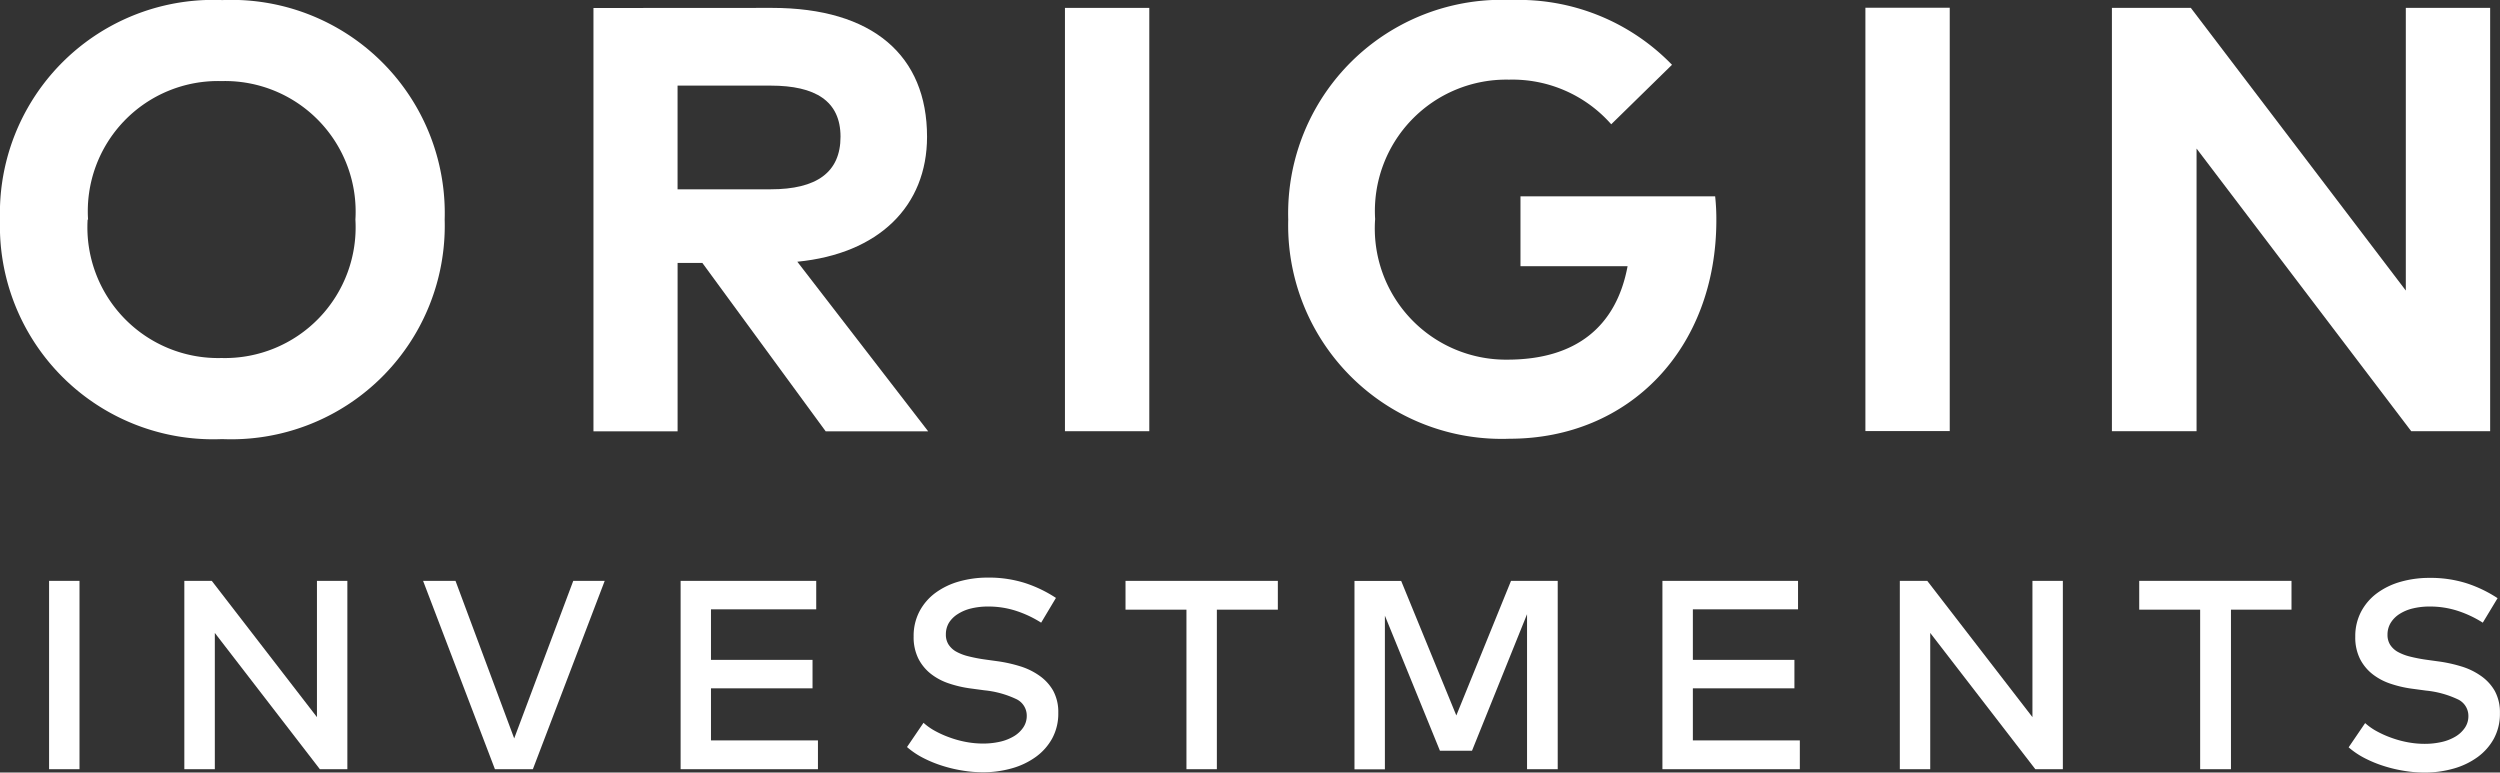 <svg xmlns="http://www.w3.org/2000/svg" width="96.009" height="29.669" viewBox="0 0 96.009 29.669"><rect x="0" y="0" width="96.009" height="29.669" fill="#333333" stroke="none"/><defs><style>.a{fill:#fff;}</style></defs><path class="a" d="M-433.176-470.191a8.2,8.2,0,0,1-8.544,8.43,8.189,8.189,0,0,1-8.533-8.43,8.192,8.192,0,0,1,8.538-8.43A8.192,8.192,0,0,1-433.176-470.191Zm-13.712,0a5.022,5.022,0,0,0,5.142,5.316,5.022,5.022,0,0,0,5.142-5.316,5.018,5.018,0,0,0-5.142-5.319,5,5,0,0,0-5.125,5.319Z" transform="translate(450.253 478.624)"/><path class="a" d="M-363.617-477.571c3.876,0,5.956,1.834,5.956,4.948,0,2.671-1.857,4.494-4.982,4.8l5.025,6.513h-3.936l-4.736-6.467h-.951v6.467h-3.231v-16.257Zm-3.625,2.985v3.982h3.576c1.765,0,2.682-.651,2.682-2.02s-.963-1.962-2.682-1.962Z" transform="translate(393.263 477.874)"/><path class="a" d="M-303.844-461.314h-3.239v-16.257h3.239v16.257Z" transform="translate(347.981 477.874)"/><path class="a" d="M-262.326-476.143l-2.334,2.285a5.054,5.054,0,0,0-3.925-1.714,5.045,5.045,0,0,0-5.142,5.353,5.038,5.038,0,0,0,5.073,5.4c2.648,0,4.191-1.277,4.622-3.588h-4.113v-2.685h7.476a8.179,8.179,0,0,1,.046.917c0,4.922-3.334,8.393-7.941,8.393a8.2,8.2,0,0,1-8.5-8.418,8.2,8.2,0,0,1,8.57-8.43A8.192,8.192,0,0,1-262.326-476.143Z" transform="translate(326.537 478.631)"/><path class="a" d="M-196.222-461.334h-3.251v-16.257h3.239v16.254Z" transform="translate(271.111 477.888)"/><path class="a" d="M-151.8-461.314h-3.031l-8.244-10.855v10.855h-3.251v-16.257h3.031l8.256,10.855v-10.855h3.239v16.257Z" transform="translate(247.431 477.874)"/><path class="a" d="M-442.5-393.308h-1.168v-7.233h1.168v7.233Z" transform="translate(445.553 422.848)"/><path class="a" d="M-419.214-393.308h-1.054l-4.034-5.233v5.233h-1.171v-7.233h1.054l4.039,5.233v-5.233h1.168v7.233Z" transform="translate(432.552 422.848)"/><path class="a" d="M-389.157-393.308h-1.457l-2.759-7.233h1.245l2.254,6.05,2.268-6.05h1.208Z" transform="translate(409.621 422.848)"/><path class="a" d="M-353.48-393.308h-5.273v-7.233h5.208v1.094h-4.042v1.94h3.9v1.094h-3.9v2h4.108v1.105Z" transform="translate(384.891 422.848)"/><path class="a" d="M-323.163-399.258a4.238,4.238,0,0,0-.971-.457,3.431,3.431,0,0,0-1.06-.163,2.73,2.73,0,0,0-.66.074,1.659,1.659,0,0,0-.514.217,1.067,1.067,0,0,0-.334.329.859.859,0,0,0-.12.446.7.7,0,0,0,.1.389.838.838,0,0,0,.286.271,1.91,1.91,0,0,0,.471.183,5.93,5.93,0,0,0,.631.123l.5.069a5.5,5.5,0,0,1,.857.191,2.612,2.612,0,0,1,.746.363,1.783,1.783,0,0,1,.526.571,1.715,1.715,0,0,1,.2.857,2,2,0,0,1-.231.977,2.156,2.156,0,0,1-.631.714,2.9,2.9,0,0,1-.923.44,4.034,4.034,0,0,1-1.114.151,4.9,4.9,0,0,1-.763-.063,5.294,5.294,0,0,1-.78-.183,4.639,4.639,0,0,1-.737-.3,3.138,3.138,0,0,1-.631-.423l.634-.931a2.319,2.319,0,0,0,.446.314,3.841,3.841,0,0,0,.571.254,3.882,3.882,0,0,0,.623.169,3.509,3.509,0,0,0,.637.06,2.906,2.906,0,0,0,.663-.071,1.819,1.819,0,0,0,.534-.211,1.142,1.142,0,0,0,.36-.34.786.786,0,0,0,.131-.446.7.7,0,0,0-.417-.646,3.717,3.717,0,0,0-1.211-.331l-.571-.077a4.367,4.367,0,0,1-.788-.186,2.3,2.3,0,0,1-.688-.363,1.762,1.762,0,0,1-.486-.588,1.848,1.848,0,0,1-.183-.857,2.019,2.019,0,0,1,.226-.963,2.1,2.1,0,0,1,.611-.708,2.826,2.826,0,0,1,.906-.437,4,4,0,0,1,1.108-.149,4.574,4.574,0,0,1,1.428.209,4.938,4.938,0,0,1,1.186.571Z" transform="translate(363.147 423.171)"/><path class="a" d="M-293.1-399.435h-2.342v6.127h-1.168v-6.127h-2.34v-1.106h5.85Z" transform="translate(342.174 422.848)"/><path class="a" d="M-260.367-393.315h-1.168v-5.953l-2.114,5.245h-1.231l-2.114-5.188v5.9h-1.168v-7.233h1.794l2.117,5.165,2.1-5.168h1.794v7.236Z" transform="translate(320.179 422.855)"/><path class="a" d="M-221.49-393.308h-5.273v-7.233h5.208v1.094h-4.039v1.94h3.9v1.094h-3.9v2h4.108v1.094Z" transform="translate(290.606 422.848)"/><path class="a" d="M-188.6-393.308h-1.054l-4.036-5.233v5.233h-1.168v-7.233h1.054l4.039,5.233v-5.233h1.168v7.233Z" transform="translate(267.818 422.848)"/><path class="a" d="M-156.8-399.435h-2.34v6.127h-1.183v-6.127h-2.34v-1.106h5.848v1.106Z" transform="translate(244.817 422.848)"/><path class="a" d="M-129.353-399.229a4.24,4.24,0,0,0-.971-.457,3.43,3.43,0,0,0-1.06-.163,2.727,2.727,0,0,0-.66.074,1.661,1.661,0,0,0-.514.217,1.065,1.065,0,0,0-.334.34.858.858,0,0,0-.12.446.7.7,0,0,0,.1.389.838.838,0,0,0,.286.271,1.919,1.919,0,0,0,.471.183,5.949,5.949,0,0,0,.631.123l.5.069a5.487,5.487,0,0,1,.857.191,2.612,2.612,0,0,1,.746.363,1.783,1.783,0,0,1,.526.571,1.712,1.712,0,0,1,.2.857,2,2,0,0,1-.231.977,2.156,2.156,0,0,1-.631.714,2.9,2.9,0,0,1-.923.44,4.034,4.034,0,0,1-1.114.151,4.9,4.9,0,0,1-.763-.063,5.292,5.292,0,0,1-.78-.183,4.651,4.651,0,0,1-.737-.3,3.138,3.138,0,0,1-.631-.423l.634-.931a2.32,2.32,0,0,0,.446.314,3.839,3.839,0,0,0,.571.254,3.874,3.874,0,0,0,.623.169,3.5,3.5,0,0,0,.637.06,2.9,2.9,0,0,0,.663-.071,1.817,1.817,0,0,0,.534-.211,1.143,1.143,0,0,0,.36-.34.786.786,0,0,0,.131-.446.7.7,0,0,0-.417-.646,3.715,3.715,0,0,0-1.211-.331l-.571-.077a4.368,4.368,0,0,1-.788-.186,2.3,2.3,0,0,1-.688-.363,1.763,1.763,0,0,1-.486-.588,1.848,1.848,0,0,1-.183-.857,2.019,2.019,0,0,1,.226-.963,2.106,2.106,0,0,1,.611-.708,2.825,2.825,0,0,1,.906-.437,4,4,0,0,1,1.108-.149,4.575,4.575,0,0,1,1.428.208,4.938,4.938,0,0,1,1.186.571Z" transform="translate(224.701 423.142)"/></svg>